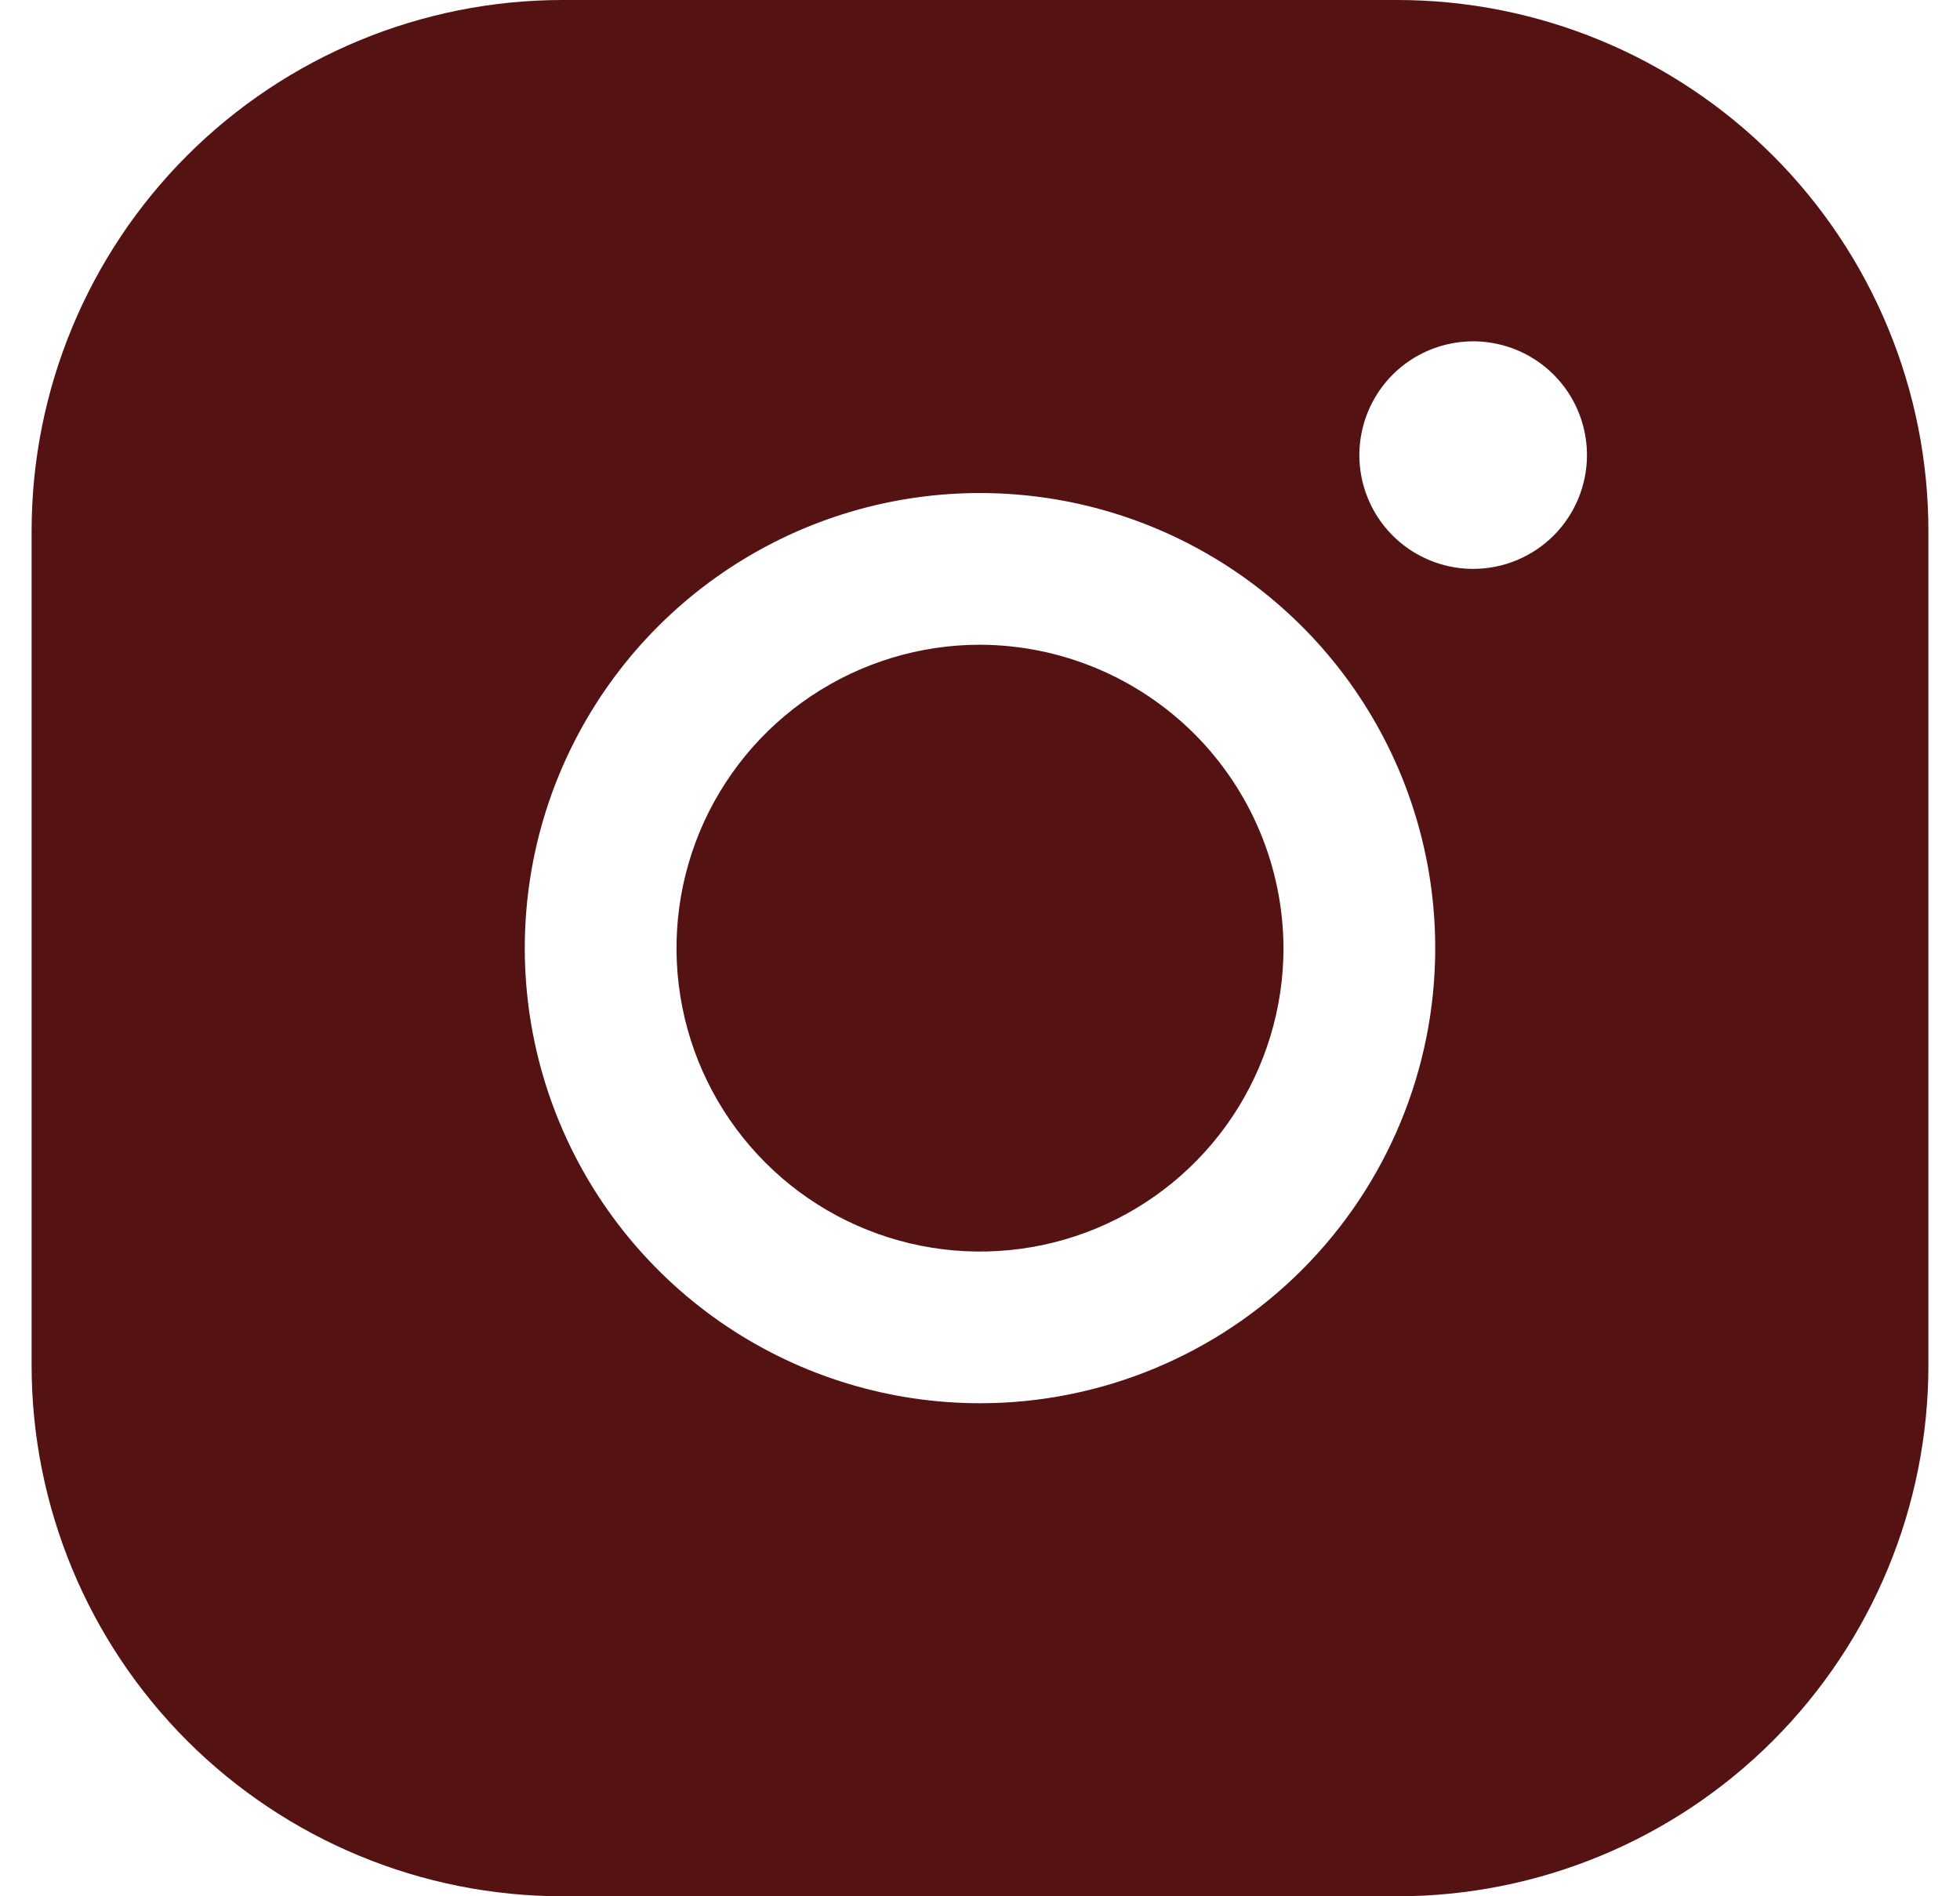 <svg width="31" height="30" viewBox="0 0 31 30" fill="none" xmlns="http://www.w3.org/2000/svg">
<path d="M20.3 15C20.3 15.949 20.018 16.877 19.491 17.667C18.964 18.456 18.214 19.071 17.337 19.435C16.46 19.798 15.495 19.893 14.564 19.708C13.632 19.523 12.777 19.065 12.106 18.394C11.435 17.723 10.977 16.867 10.792 15.936C10.607 15.005 10.702 14.04 11.065 13.163C11.429 12.286 12.044 11.536 12.833 11.009C13.623 10.482 14.551 10.2 15.5 10.2C16.772 10.204 17.99 10.711 18.89 11.61C19.789 12.51 20.296 13.728 20.3 15ZM30.5 8.4V21.6C30.5 23.828 29.615 25.964 28.04 27.54C26.464 29.115 24.328 30 22.1 30H8.9C6.672 30 4.536 29.115 2.96 27.54C1.385 25.964 0.5 23.828 0.5 21.6V8.4C0.5 6.172 1.385 4.036 2.96 2.46C4.536 0.885 6.672 0 8.9 0H22.1C24.328 0 26.464 0.885 28.04 2.46C29.615 4.036 30.5 6.172 30.5 8.4ZM22.7 15C22.7 13.576 22.278 12.184 21.487 11C20.695 9.816 19.571 8.893 18.255 8.348C16.94 7.803 15.492 7.661 14.095 7.938C12.699 8.216 11.416 8.902 10.409 9.909C9.402 10.916 8.716 12.199 8.438 13.595C8.161 14.992 8.303 16.44 8.848 17.755C9.393 19.071 10.316 20.195 11.5 20.987C12.684 21.778 14.076 22.2 15.5 22.2C17.41 22.2 19.241 21.441 20.591 20.091C21.941 18.741 22.7 16.91 22.7 15ZM25.1 7.2C25.1 6.844 24.994 6.496 24.797 6.2C24.599 5.904 24.318 5.673 23.989 5.537C23.66 5.401 23.298 5.365 22.949 5.435C22.6 5.504 22.279 5.675 22.027 5.927C21.776 6.179 21.604 6.5 21.535 6.849C21.465 7.198 21.501 7.56 21.637 7.889C21.773 8.218 22.004 8.499 22.3 8.697C22.596 8.894 22.944 9 23.3 9C23.777 9 24.235 8.81 24.573 8.473C24.91 8.135 25.1 7.677 25.1 7.2Z" fill="#541212"/>
</svg>
